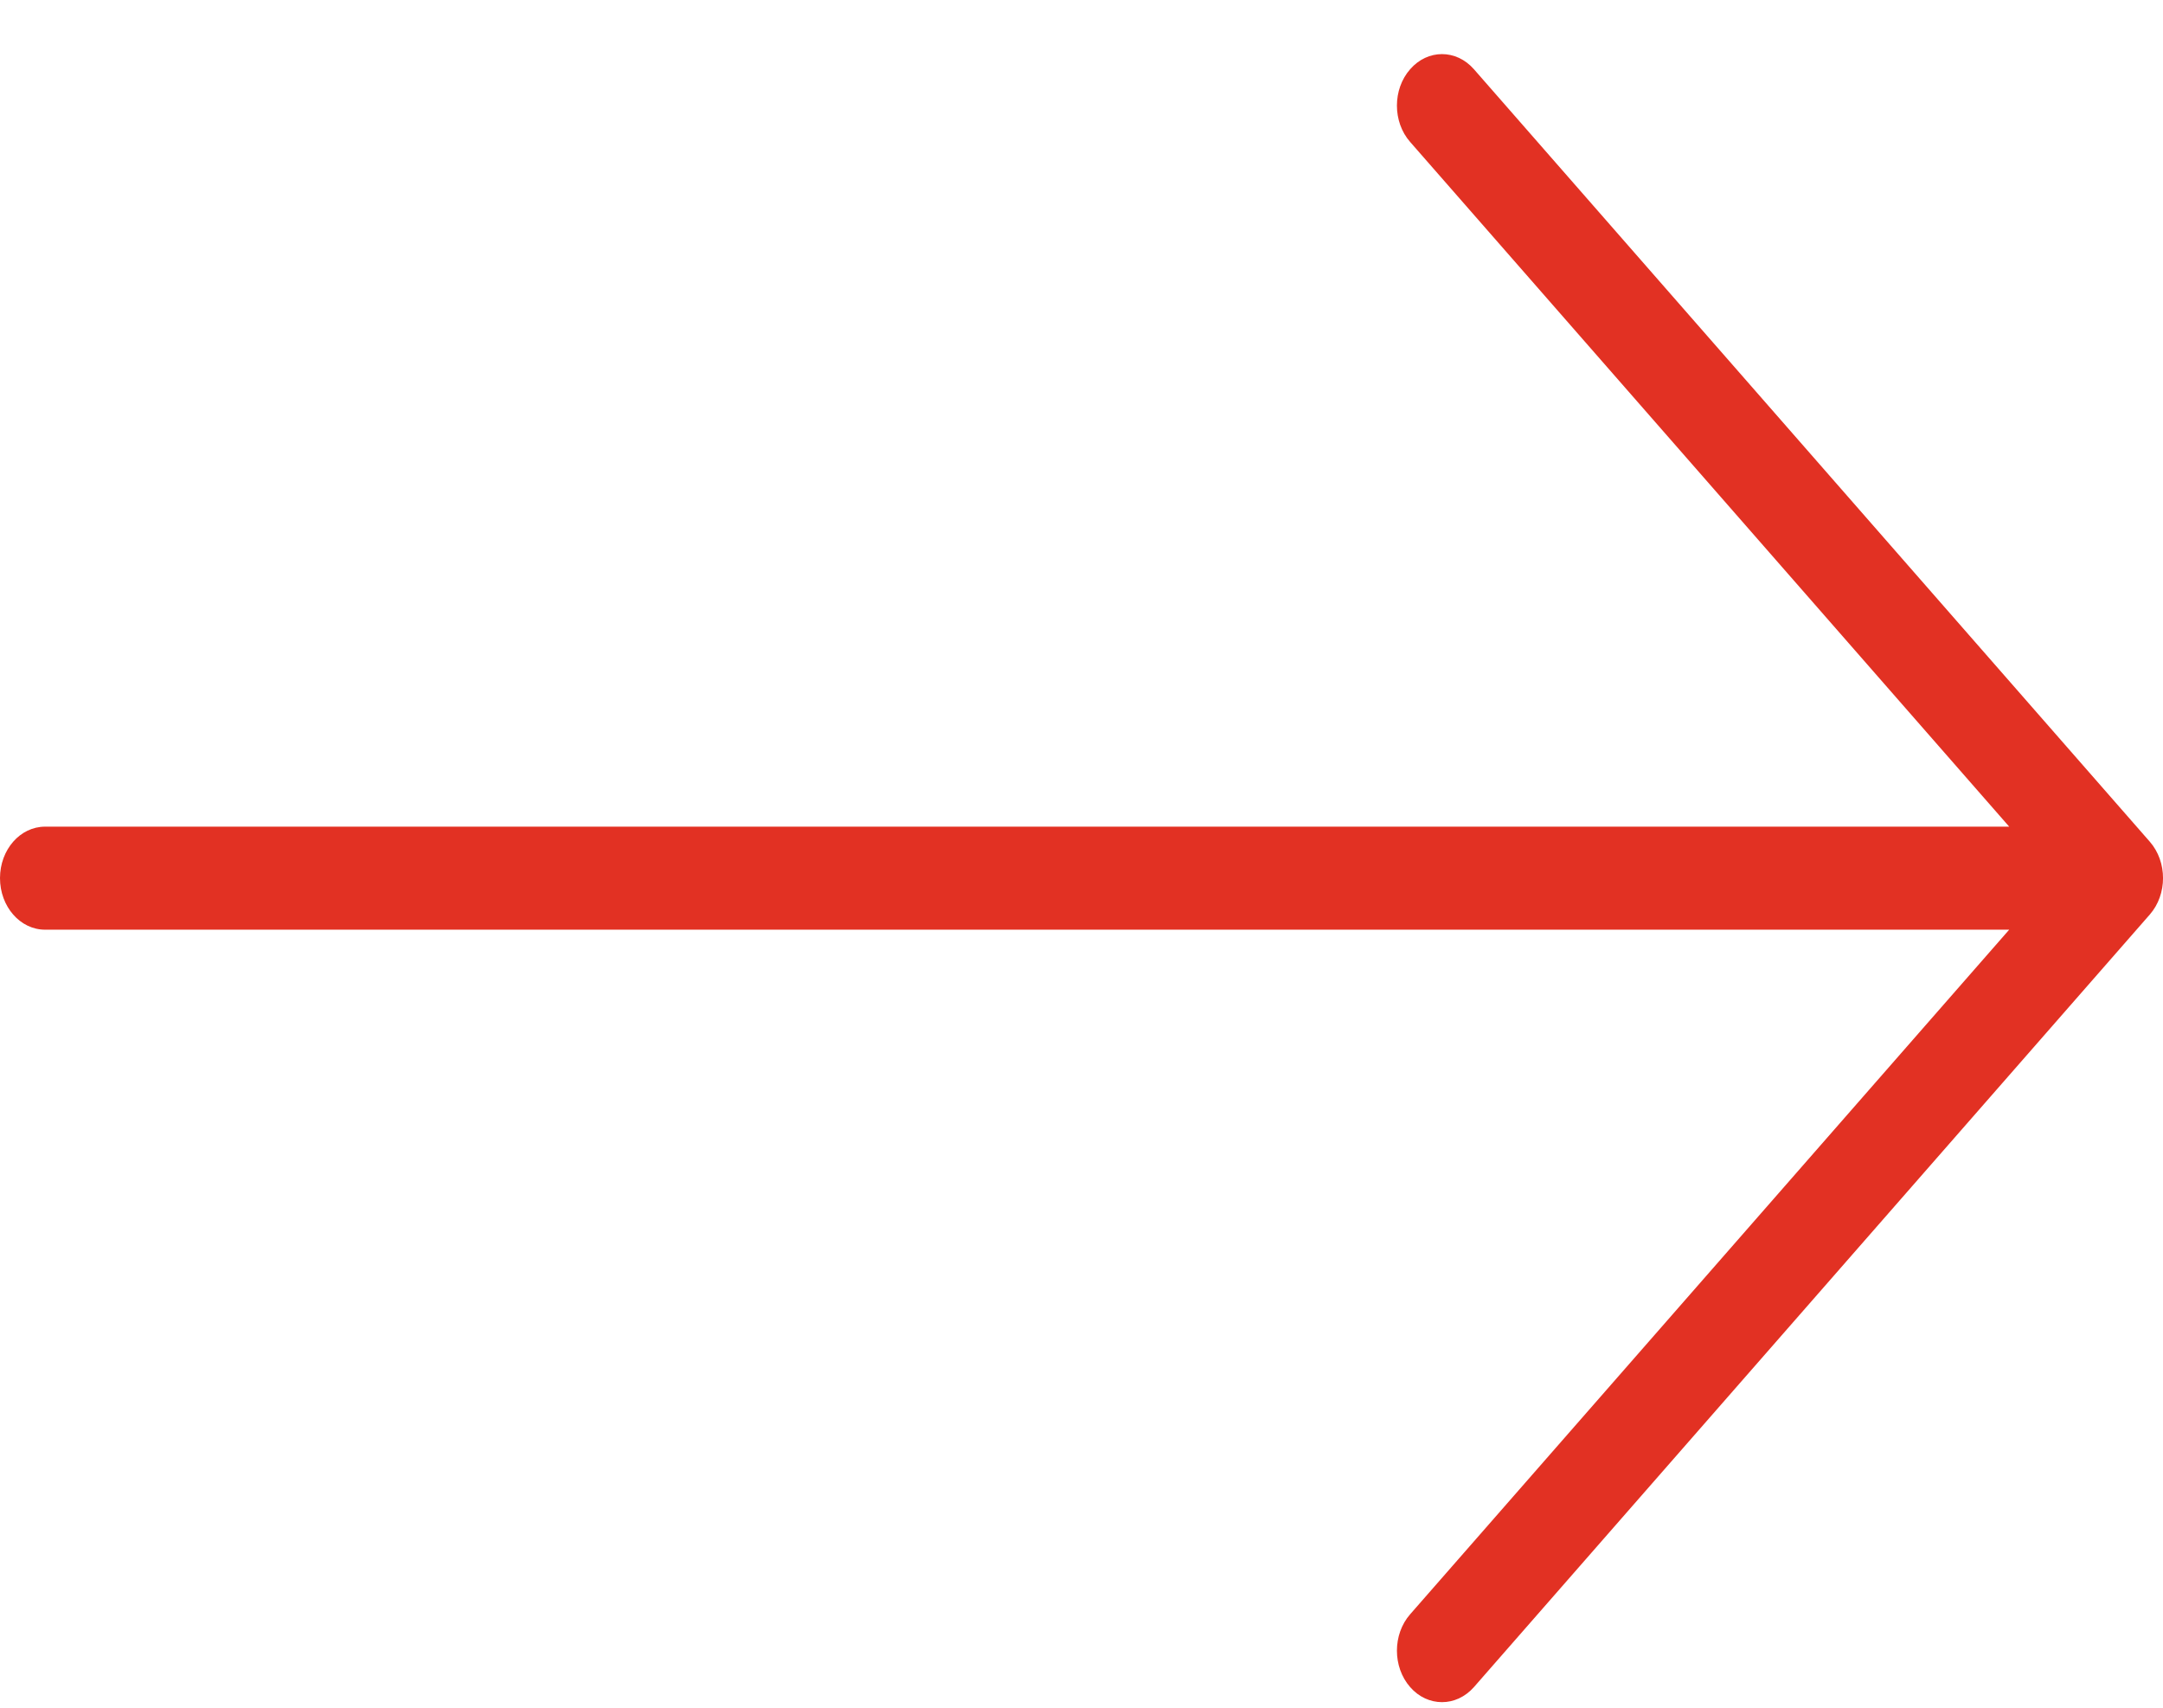 <svg width="19" height="15" viewBox="0 0 19 15" fill="none" xmlns="http://www.w3.org/2000/svg">
<path d="M18.884 7.393L12.947 0.608C12.792 0.431 12.541 0.431 12.387 0.608C12.232 0.784 12.232 1.071 12.387 1.247L17.649 7.261H0.396C0.177 7.261 0 7.463 0 7.713C0 7.963 0.177 8.166 0.396 8.166H17.649L12.387 14.179C12.232 14.356 12.232 14.642 12.387 14.819C12.464 14.907 12.565 14.951 12.667 14.951C12.768 14.951 12.869 14.907 12.947 14.819L18.884 8.033C19.039 7.856 19.039 7.57 18.884 7.393Z" fill="url(#paint0_linear)"/>
<defs>
<linearGradient id="paint0_linear" x1="9.5" y1="0.475" x2="9.5" y2="14.951" gradientUnits="userSpaceOnUse">
<stop stop-color="#E23123"/>
<stop offset="1" stop-color="#E23123"/>
</linearGradient>
</defs>
</svg>
